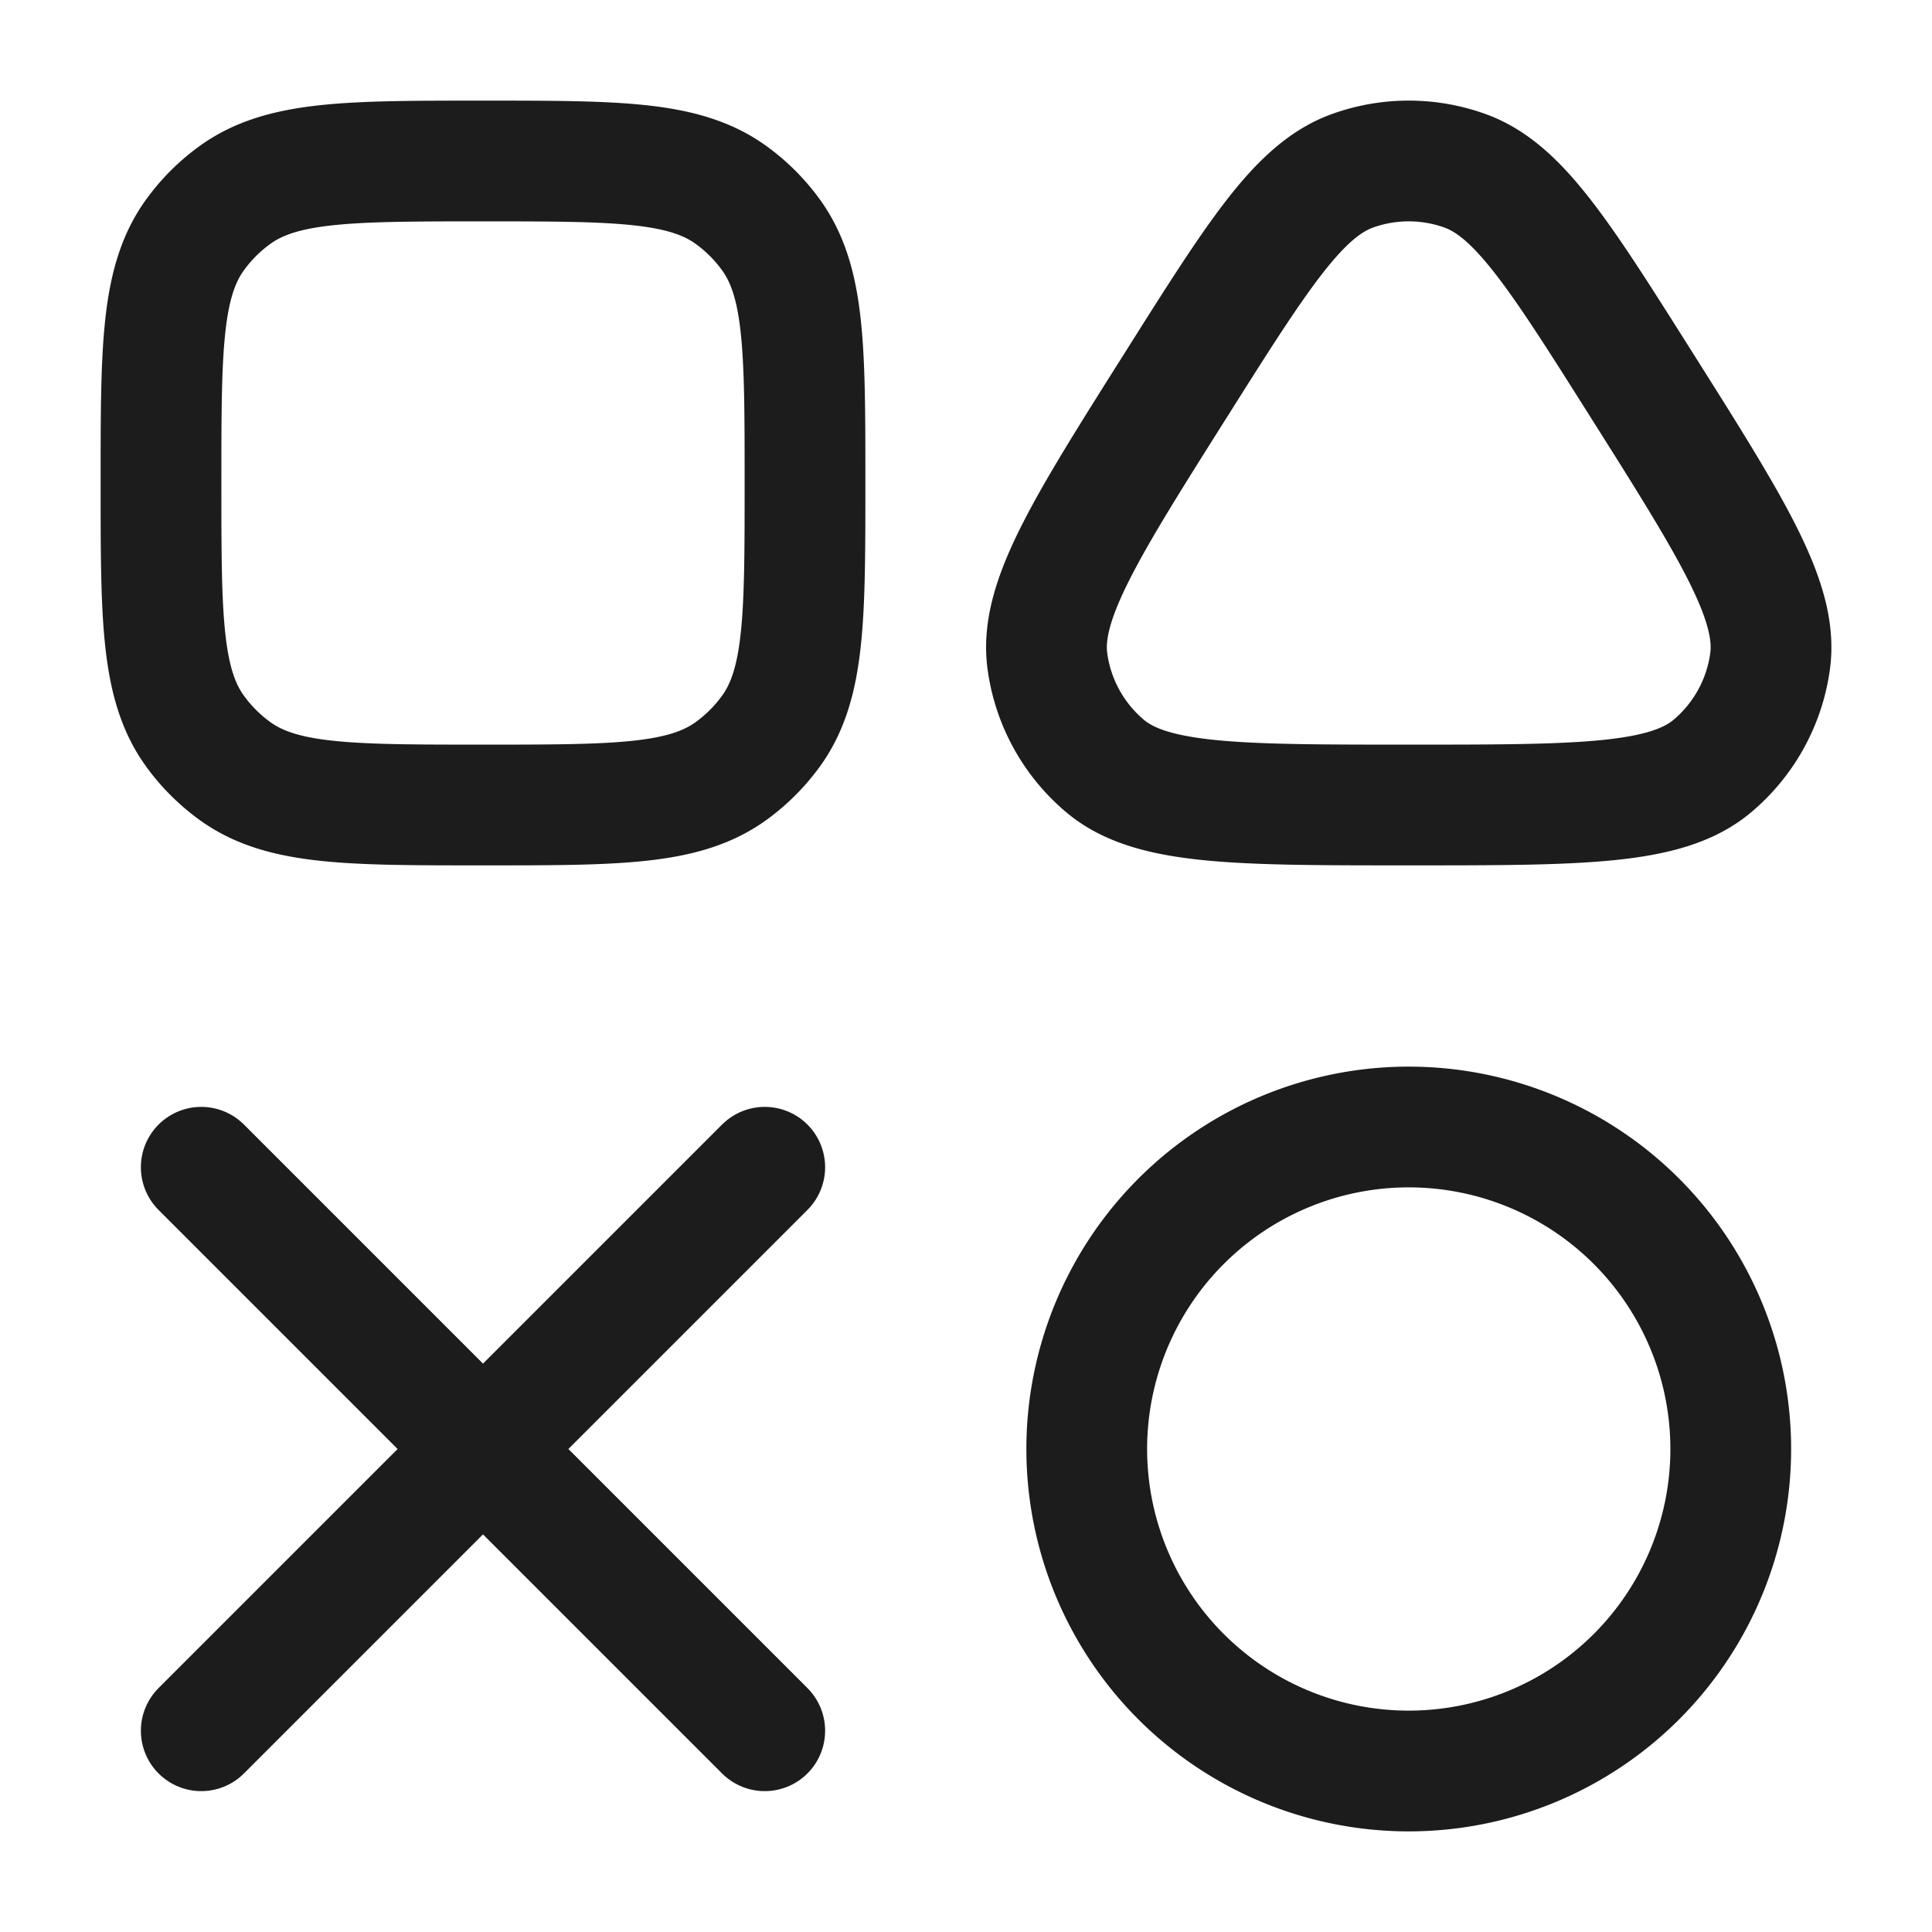 <svg xmlns="http://www.w3.org/2000/svg" width="24" height="24" fill="none" viewBox="0 0 24 24">
  <path stroke="#1B1C1B" stroke-linejoin="round" stroke-width="1.5" d="M14.617 4.767c1.01-1.601 1.516-2.401 2.178-2.643a2.061 2.061 0 0 1 1.41 0c.662.242 1.168 1.042 2.178 2.643 1.137 1.801 1.706 2.702 1.606 3.445-.069.51-.326.976-.72 1.306C20.695 10 19.63 10 17.5 10s-3.195 0-3.77-.482a2.064 2.064 0 0 1-.719-1.306c-.1-.743.469-1.644 1.606-3.445ZM2 6c0-1.667 0-2.5.424-3.084.137-.189.303-.355.492-.492C3.5 2 4.333 2 6 2s2.5 0 3.084.424c.189.137.355.303.492.492C10 3.5 10 4.333 10 6s0 2.5-.424 3.084a2.222 2.222 0 0 1-.492.492C8.5 10 7.667 10 6 10s-2.5 0-3.084-.424a2.222 2.222 0 0 1-.492-.492C2 8.5 2 7.667 2 6Zm15.5 16a4 4 0 1 0 0-8 4 4 0 0 0 0 8Z"/>
  <path stroke="#1B1C1B" stroke-linecap="round" stroke-linejoin="round" stroke-width="1.5" d="m9.5 14.5-7 7m0-7 7 7"/>
</svg>

